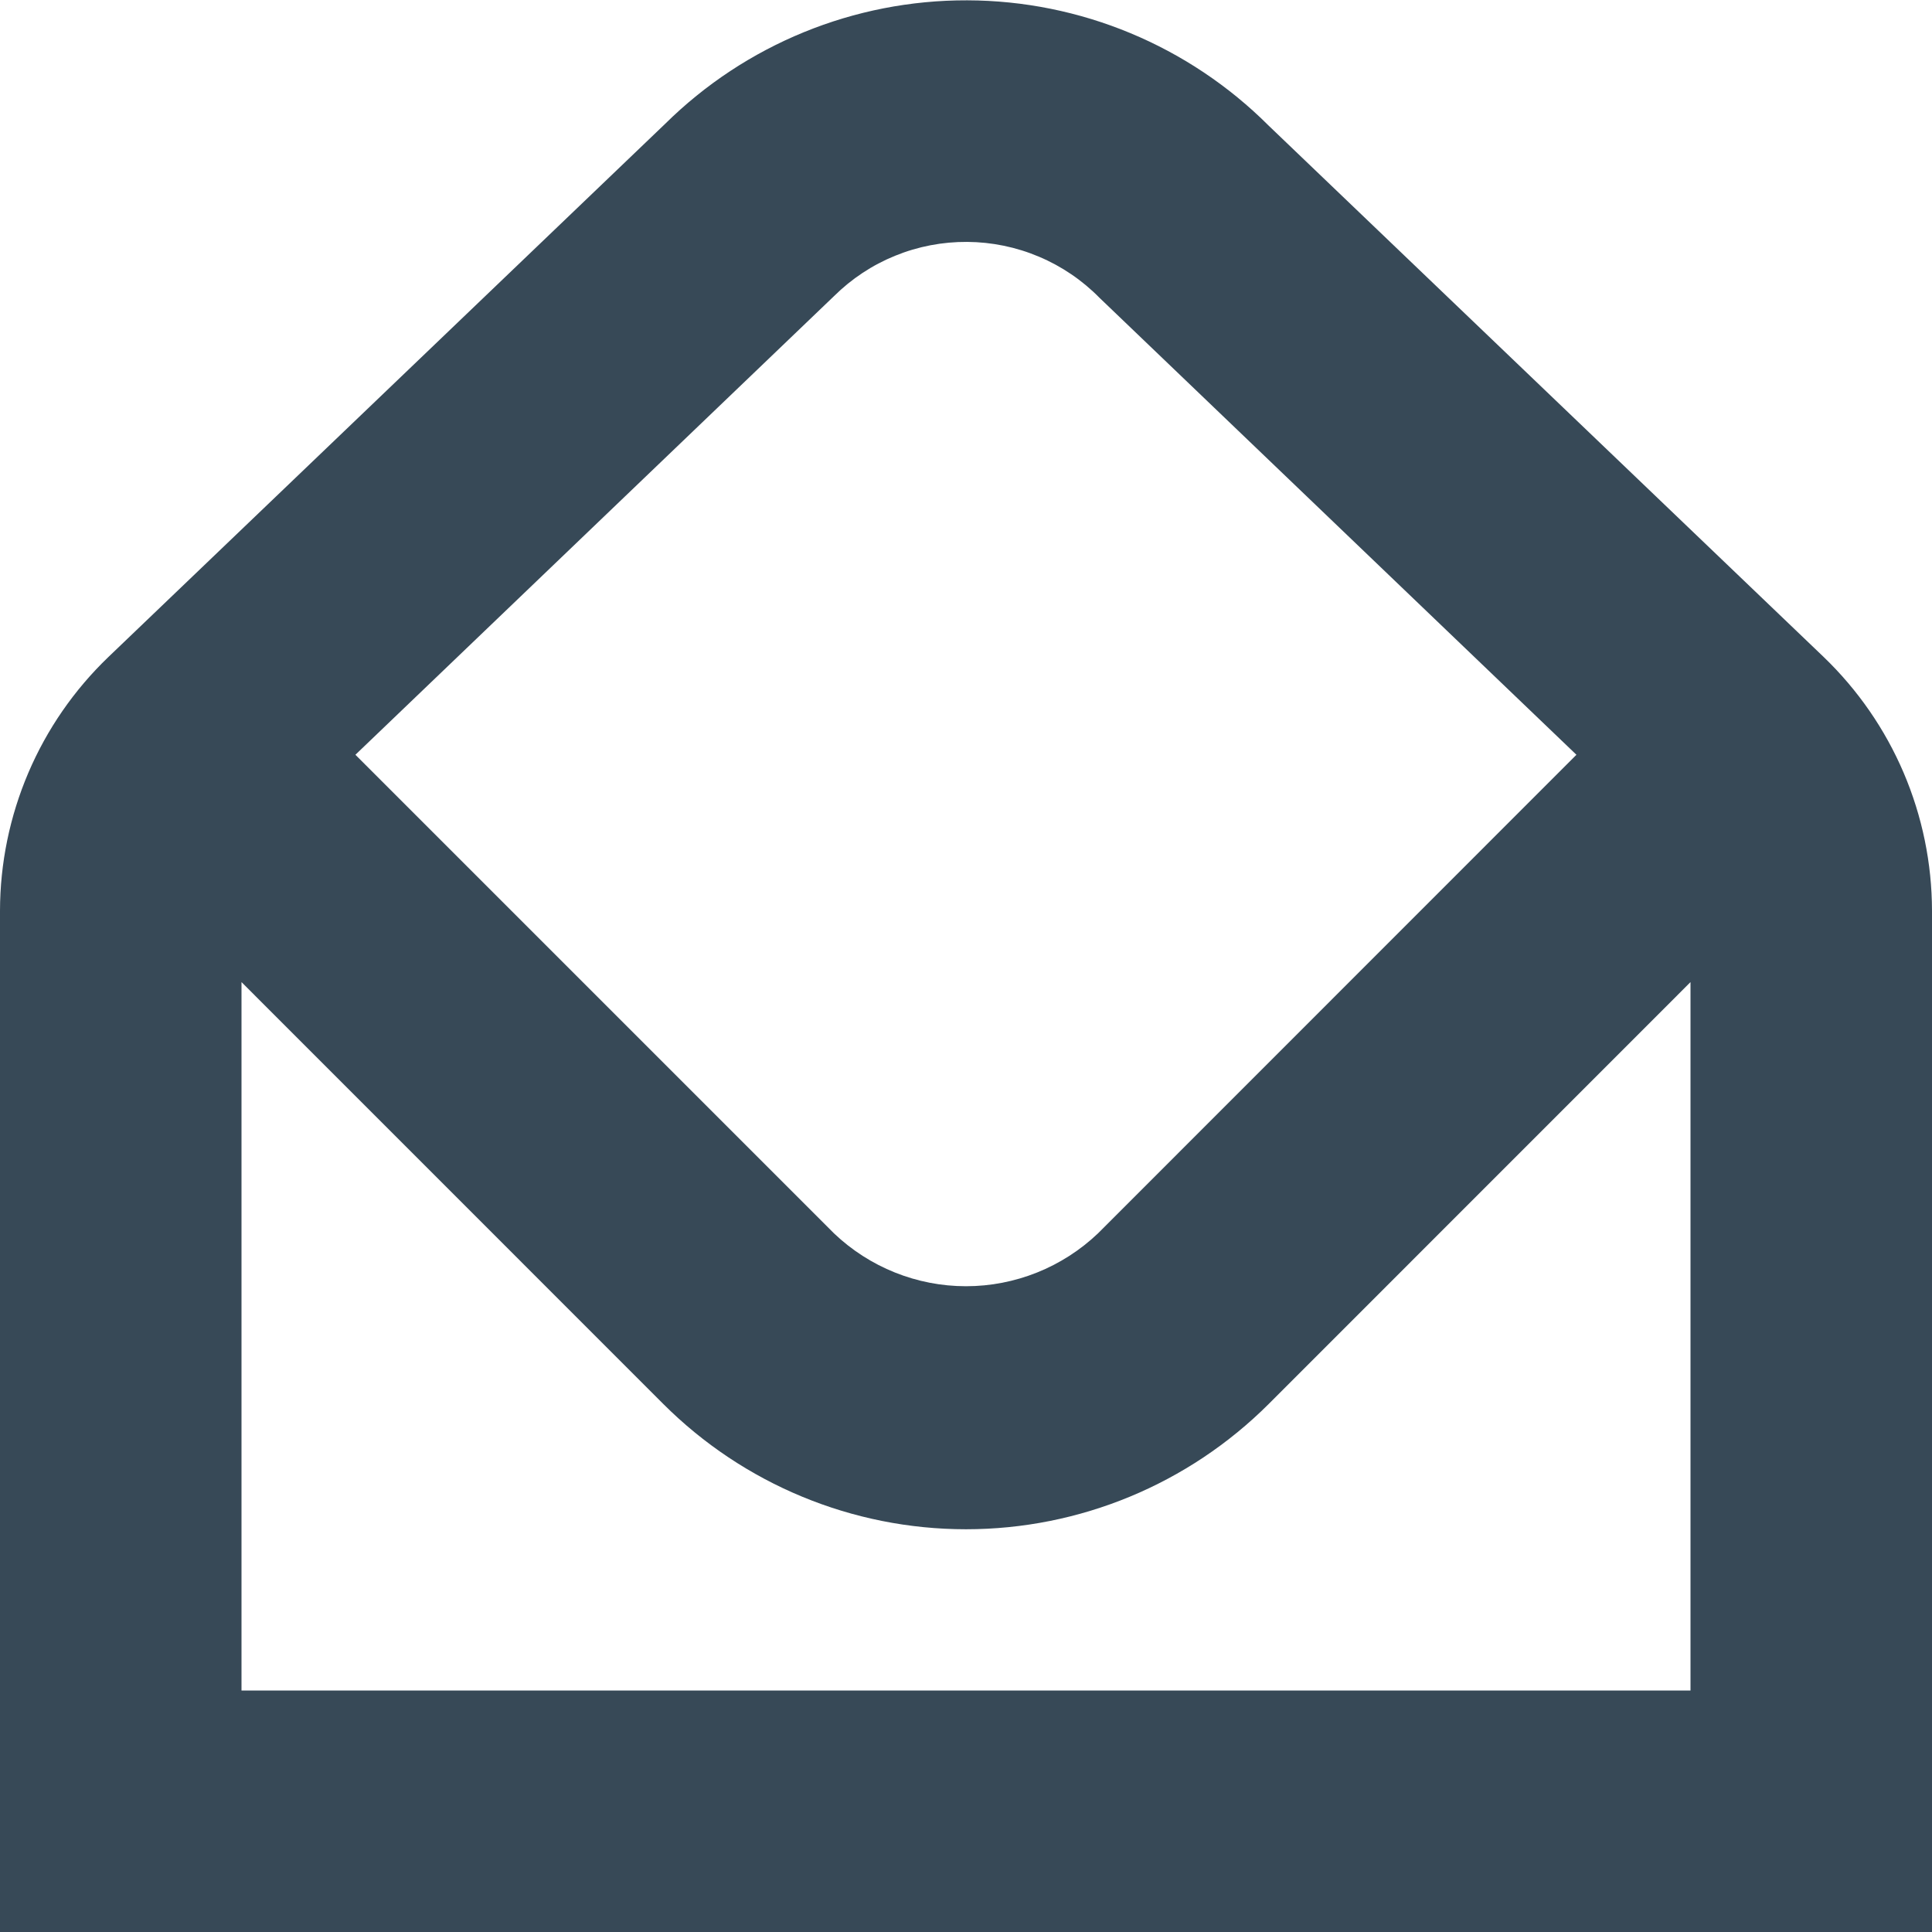 <svg width="24" height="24" viewBox="0 0 24 24" fill="none" xmlns="http://www.w3.org/2000/svg">
<g clip-path="url(#clip0_406_336)">
<path d="M22.655 8.162L15.761 1.562C14.767 0.568 13.421 0.008 12.015 0.004C10.61 -7.08518e-05 9.26 0.552 8.261 1.54L1.346 8.162C0.921 8.57 0.583 9.059 0.352 9.6C0.121 10.142 0.001 10.724 0 11.313L0 24H24V11.313C23.999 10.724 23.879 10.142 23.648 9.6C23.417 9.059 23.079 8.57 22.655 8.162ZM10.36 3.679C10.578 3.463 10.836 3.292 11.12 3.177C11.404 3.061 11.708 3.003 12.015 3.005C12.321 3.007 12.624 3.069 12.907 3.189C13.189 3.308 13.445 3.482 13.66 3.701L19.583 9.376L13.64 15.321C13.198 15.742 12.611 15.978 12 15.978C11.389 15.978 10.802 15.742 10.36 15.321L4.415 9.376L10.36 3.679ZM3 21V12.2L8.239 17.44C9.237 18.437 10.589 18.997 12 18.997C13.411 18.997 14.763 18.437 15.761 17.44L21 12.2V21H3Z" fill="#374957"/>
</g>
<defs>
<clipPath id="clip0_406_336">
<rect width="24" height="24" fill="white"/>
</clipPath>
</defs>
</svg>
